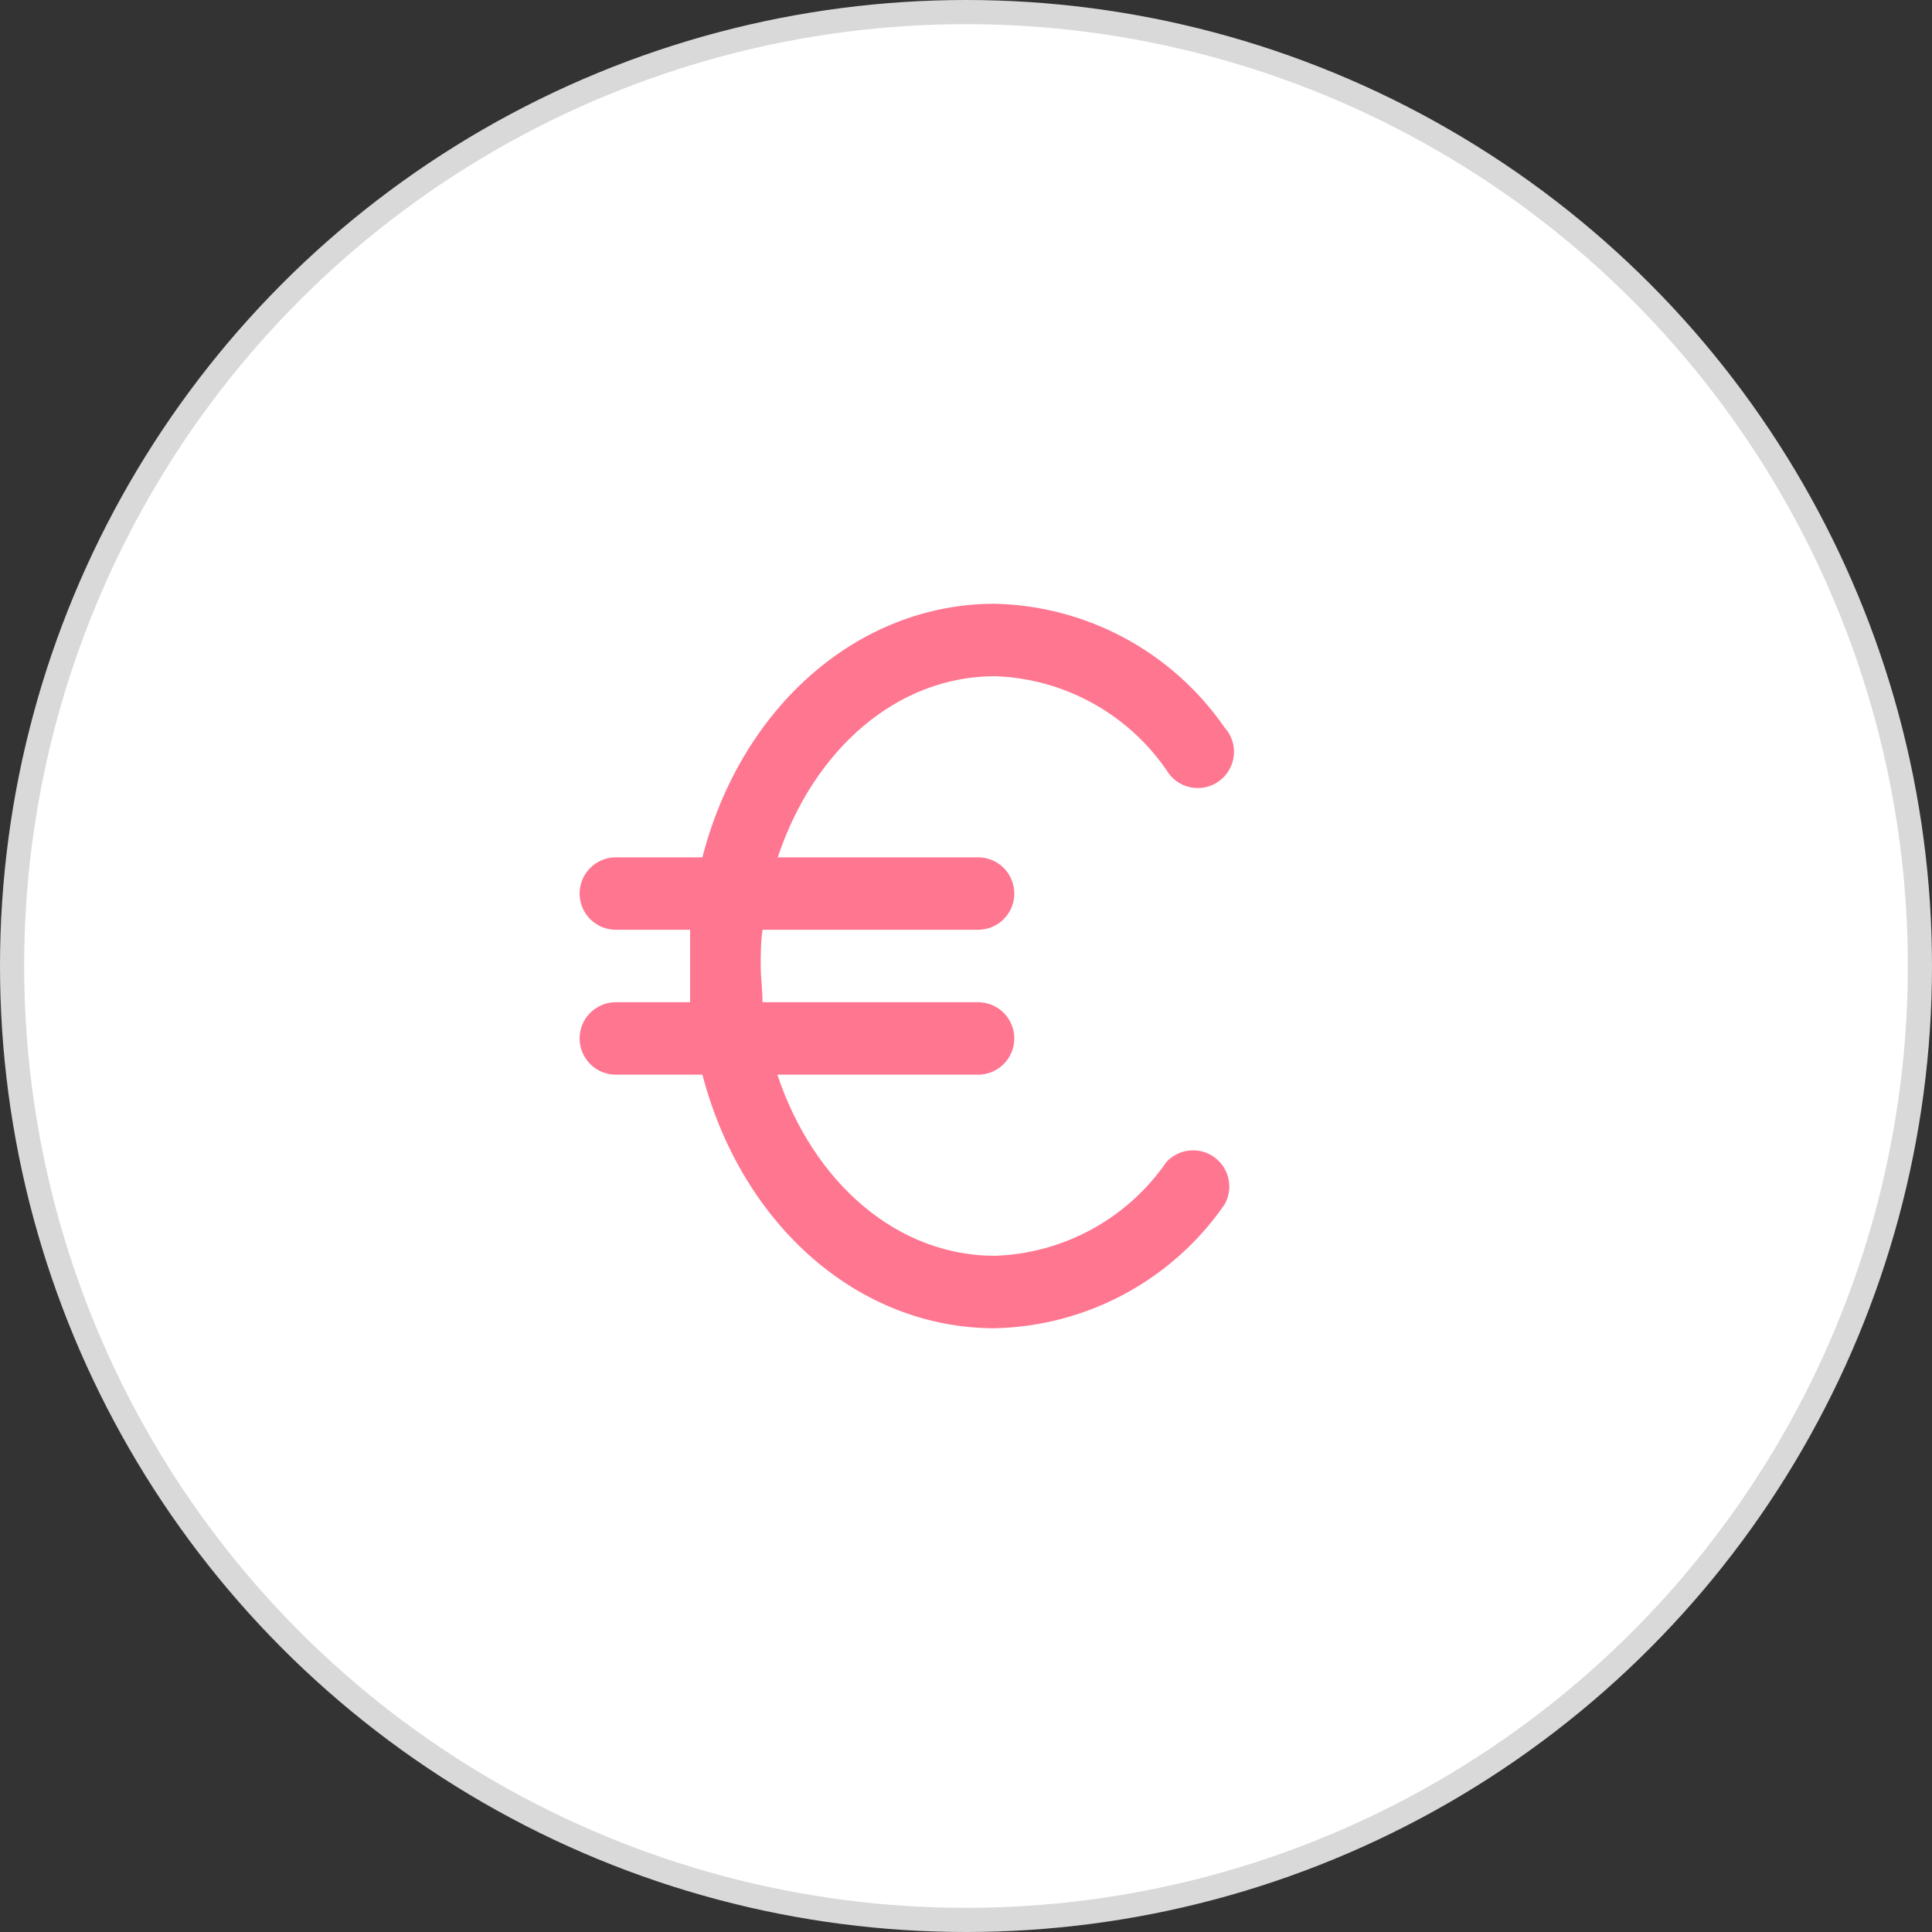 <svg width="80" height="80" viewBox="0 0 80 80" fill="none" xmlns="http://www.w3.org/2000/svg">
<rect x="0" y="0" width="80" height="80" fill="#333333" stroke="none"/>
<circle cx="40" cy="40" r="39.5" fill="white" stroke="#D9D9D9"/>
<path d="M48.3 48.115C47.501 49.273 46.442 50.228 45.207 50.903C43.972 51.578 42.596 51.953 41.19 52C37.17 52 33.69 49 32.19 44.5H40.5C40.898 44.5 41.279 44.342 41.561 44.061C41.842 43.779 42 43.398 42 43C42 42.602 41.842 42.221 41.561 41.939C41.279 41.658 40.898 41.5 40.5 41.5H31.575C31.575 41.005 31.5 40.495 31.5 40C31.5 39.505 31.5 38.995 31.575 38.5H40.5C40.898 38.5 41.279 38.342 41.561 38.061C41.842 37.779 42 37.398 42 37C42 36.602 41.842 36.221 41.561 35.939C41.279 35.658 40.898 35.5 40.5 35.5H32.205C33.705 31 37.17 28 41.205 28C42.609 28.049 43.982 28.426 45.214 29.101C46.446 29.775 47.503 30.729 48.3 31.885C48.406 32.067 48.549 32.225 48.72 32.349C48.891 32.472 49.086 32.558 49.292 32.6C49.499 32.643 49.712 32.642 49.918 32.597C50.124 32.552 50.318 32.464 50.487 32.339C50.657 32.214 50.798 32.054 50.902 31.871C51.006 31.688 51.07 31.484 51.09 31.274C51.11 31.065 51.086 30.853 51.019 30.653C50.952 30.453 50.843 30.27 50.7 30.115C49.632 28.572 48.213 27.304 46.56 26.415C44.907 25.526 43.066 25.041 41.19 25C35.55 25 30.69 29.26 29.085 35.5H25.5C25.102 35.5 24.721 35.658 24.439 35.939C24.158 36.221 24 36.602 24 37C24 37.398 24.158 37.779 24.439 38.061C24.721 38.342 25.102 38.5 25.5 38.5H28.575V41.5H25.5C25.102 41.5 24.721 41.658 24.439 41.939C24.158 42.221 24 42.602 24 43C24 43.398 24.158 43.779 24.439 44.061C24.721 44.342 25.102 44.5 25.5 44.5H29.085C30.72 50.74 35.55 55 41.19 55C43.066 54.959 44.907 54.474 46.56 53.585C48.213 52.696 49.632 51.428 50.7 49.885C50.886 49.566 50.947 49.189 50.872 48.827C50.797 48.465 50.591 48.144 50.293 47.925C49.996 47.705 49.628 47.603 49.26 47.639C48.892 47.674 48.55 47.843 48.3 48.115Z" fill="#FF7691"/>
</svg>
